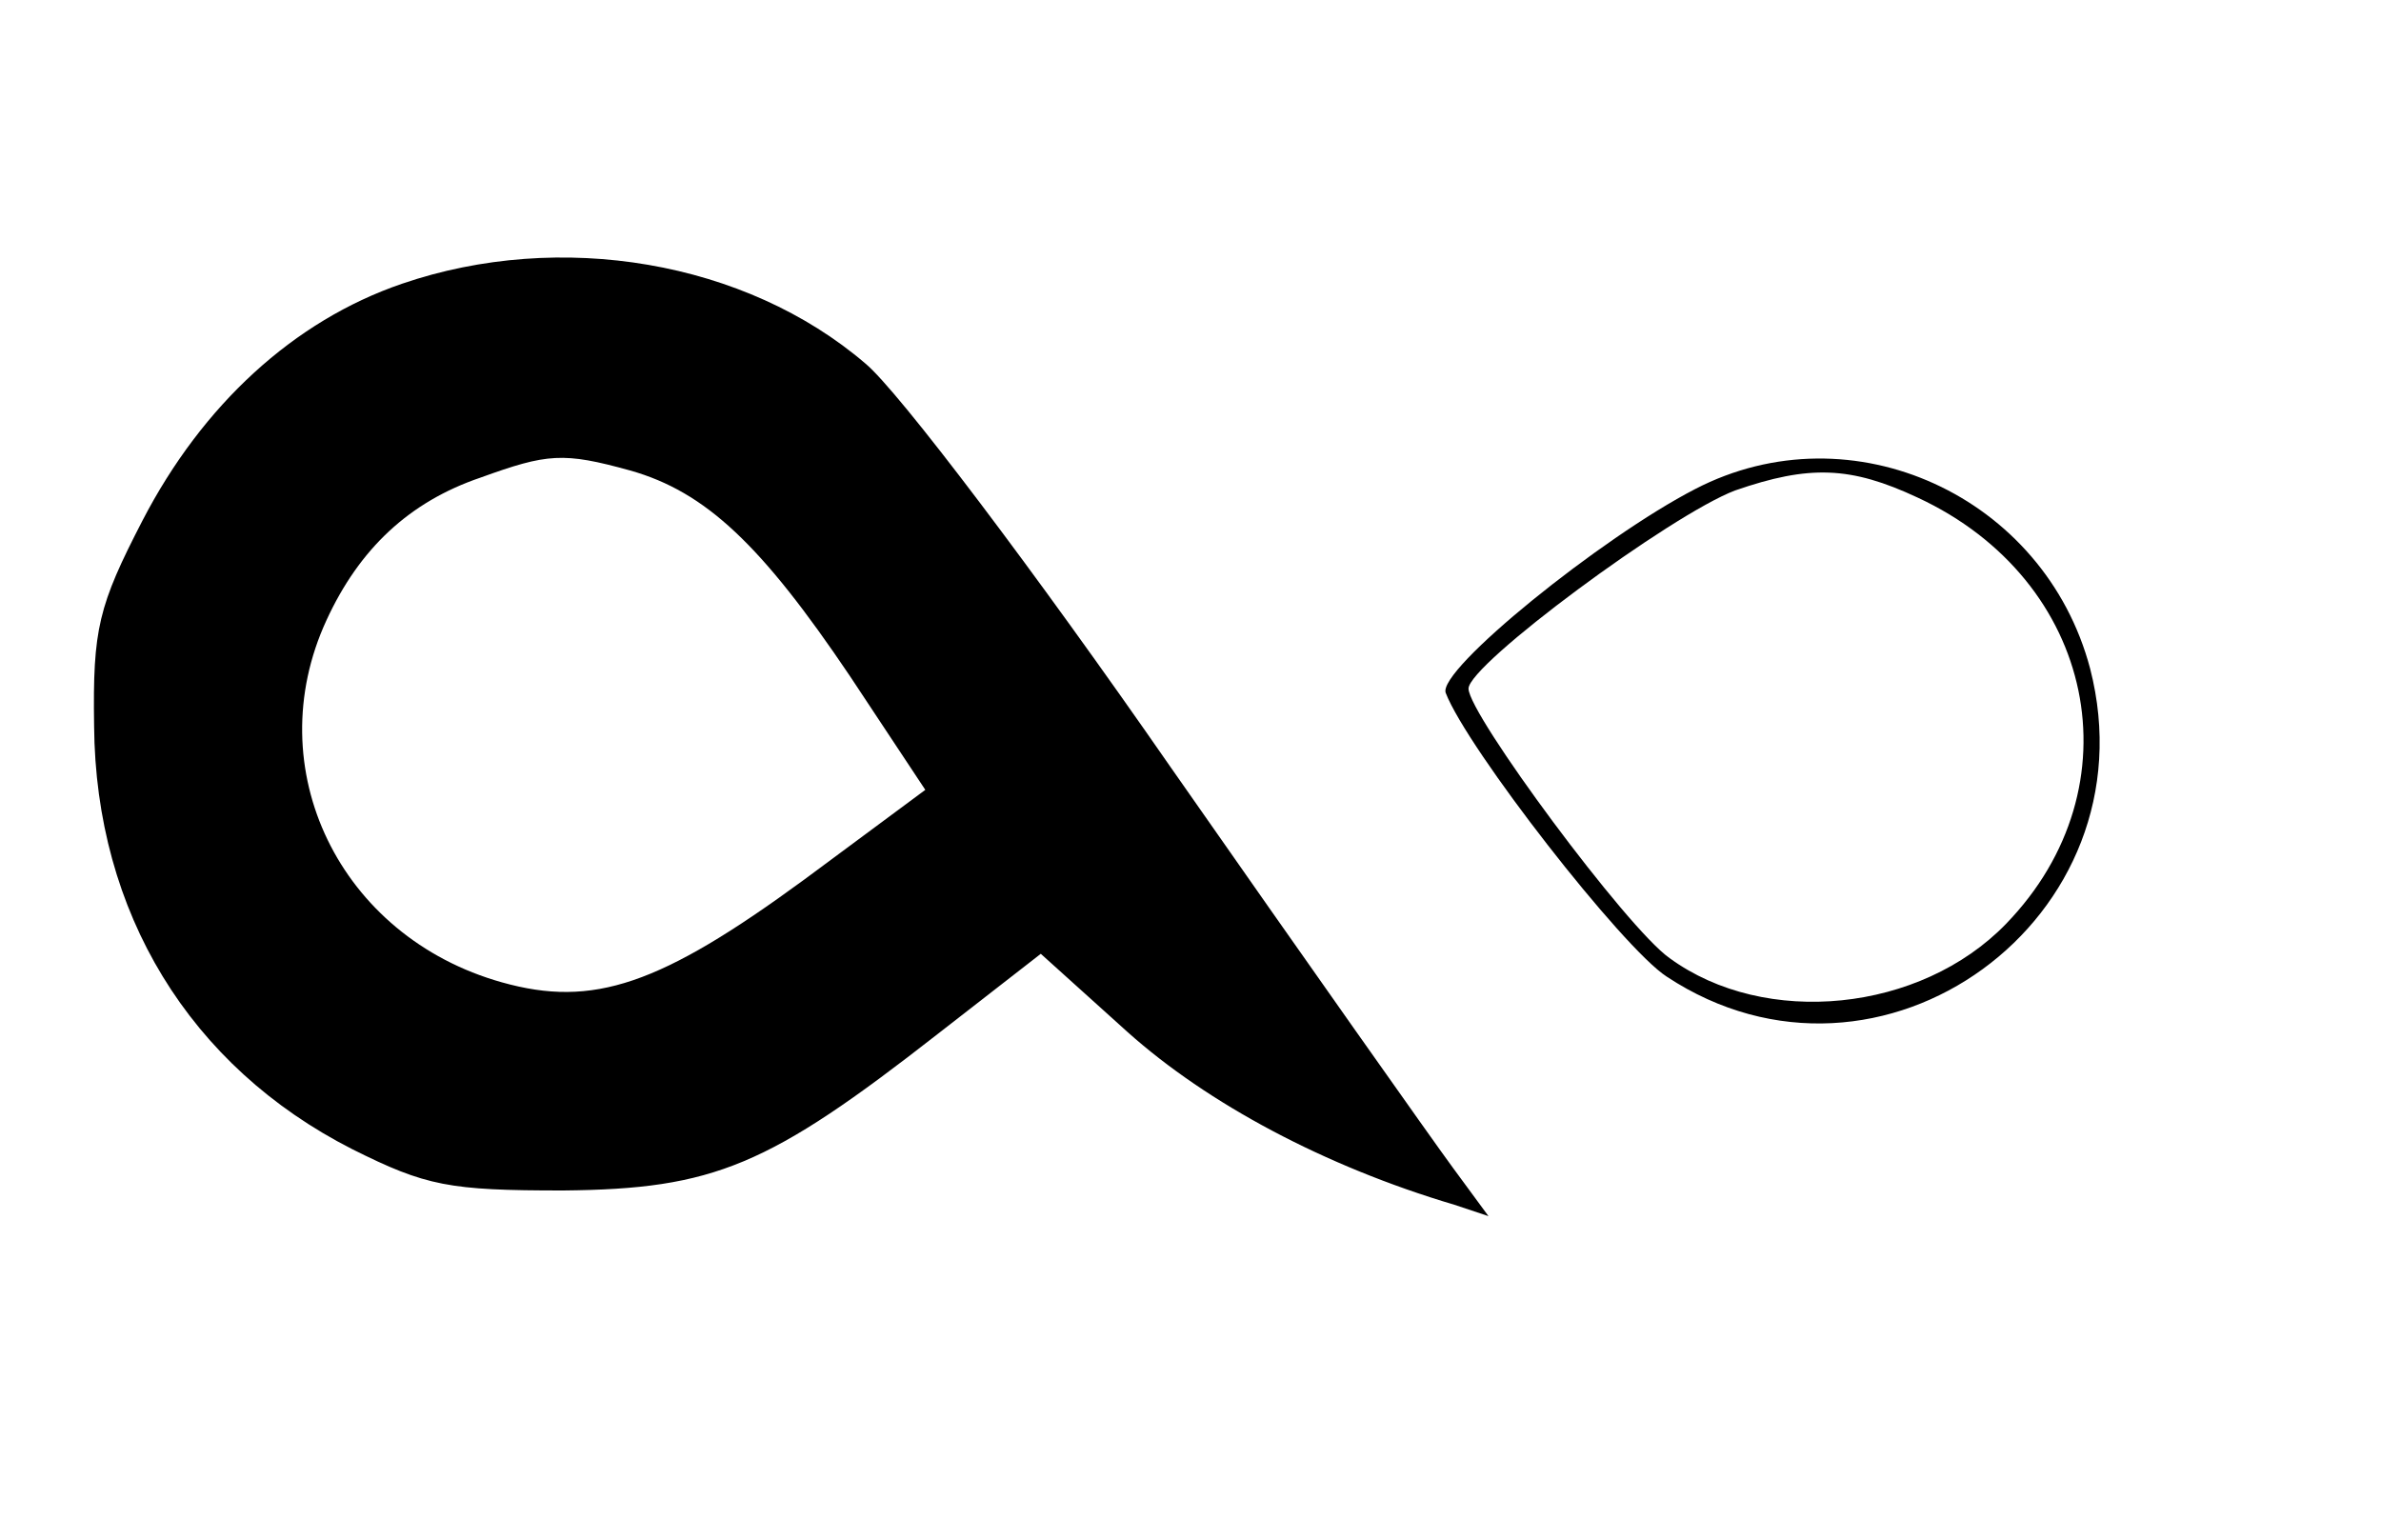 <?xml version="1.0" standalone="no"?>
<!DOCTYPE svg PUBLIC "-//W3C//DTD SVG 20010904//EN"
 "http://www.w3.org/TR/2001/REC-SVG-20010904/DTD/svg10.dtd">
<svg version="1.0" xmlns="http://www.w3.org/2000/svg"
 width="167pt" height="108pt" viewBox="0 0 167 108"
 preserveAspectRatio="xMidYMid meet">

<g transform="translate(0,108) scale(0.1,-0.1)"
fill="#000000" stroke="none">
<path d="M282 881 c-76 -26 -140 -85 -182 -166 -31 -60 -35 -76 -34 -144 1
-131 67 -239 181 -297 52 -26 68 -29 148 -29 106 1 144 17 263 110 l72 56 61
-55 c56 -50 138 -94 229 -121 l24 -8 -25 34 c-14 19 -103 145 -198 281 -95
137 -191 264 -214 283 -84 72 -214 94 -325 56z m160 -131 c53 -15 92 -52 154
-144 l53 -80 -85 -63 c-101 -74 -148 -90 -212 -72 -114 32 -171 150 -123 254
23 50 58 83 108 100 47 17 58 18 105 5z"/>
<path d="M1189 737 c-66 -34 -181 -127 -175 -143 15 -39 124 -179 155 -199
150 -99 342 41 297 216 -32 121 -167 183 -277 126z m156 -6 c125 -58 155 -203
62 -299 -60 -62 -169 -73 -236 -24 -30 21 -141 171 -141 189 0 17 142 122 187
139 52 18 81 17 128 -5z"/>
</g>
</svg>
